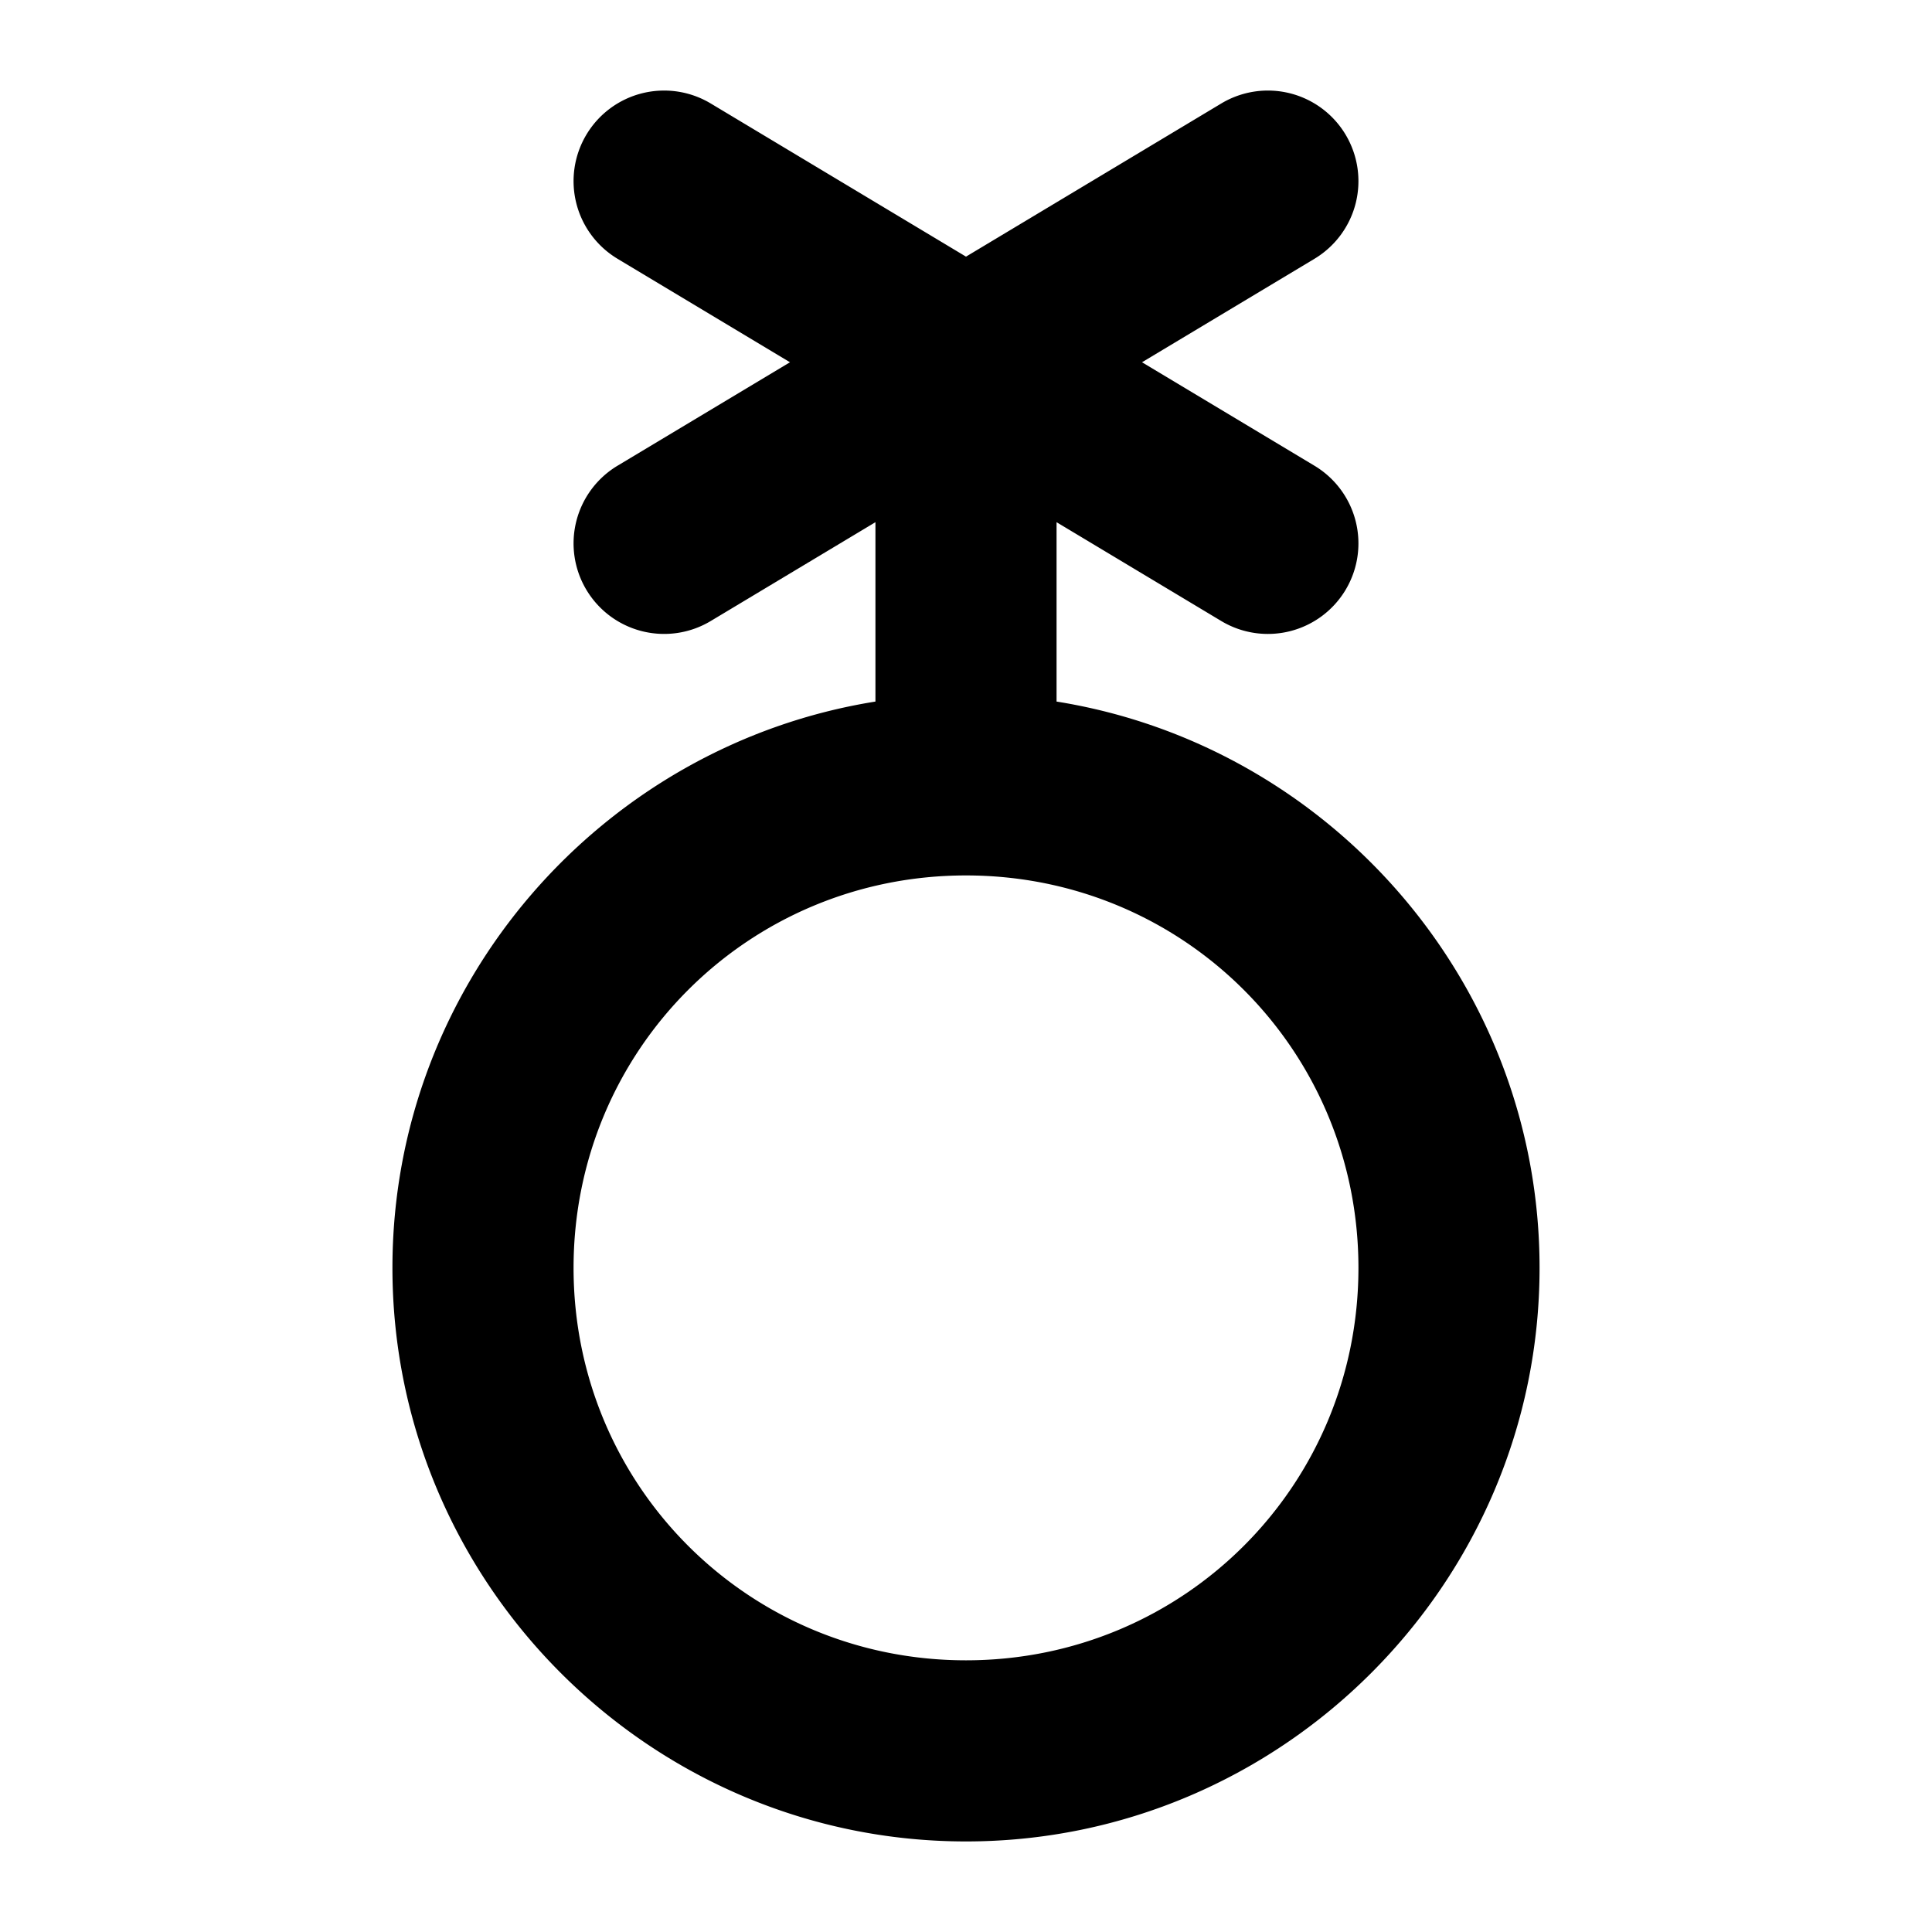<svg xmlns="http://www.w3.org/2000/svg" viewBox="0 0 256 256"><path d="M88.201 12.002a12 12 0 0 0-3.111.355 12 12 0 0 0-7.38 5.47 12 12 0 0 0 4.116 16.462L104.678 48 81.826 61.71a12 12 0 0 0-4.115 16.464 12 12 0 0 0 16.463 4.115L116 69.193v23.768C79.828 98.75 52 130.25 52 168c0 41.831 34.169 76 76 76s76-34.169 76-76c0-37.75-27.828-69.249-64-75.04V69.194l21.826 13.096a12 12 0 0 0 16.463-4.115 12 12 0 0 0-4.115-16.463L151.322 48l22.852-13.71a12 12 0 0 0 4.115-16.464 12 12 0 0 0-7.379-5.469 12 12 0 0 0-9.084 1.354L128 34.006 94.174 13.71a12 12 0 0 0-5.973-1.709zM128 116c28.86 0 52 23.14 52 52s-23.14 52-52 52-52-23.14-52-52 23.14-52 52-52z"/></svg>